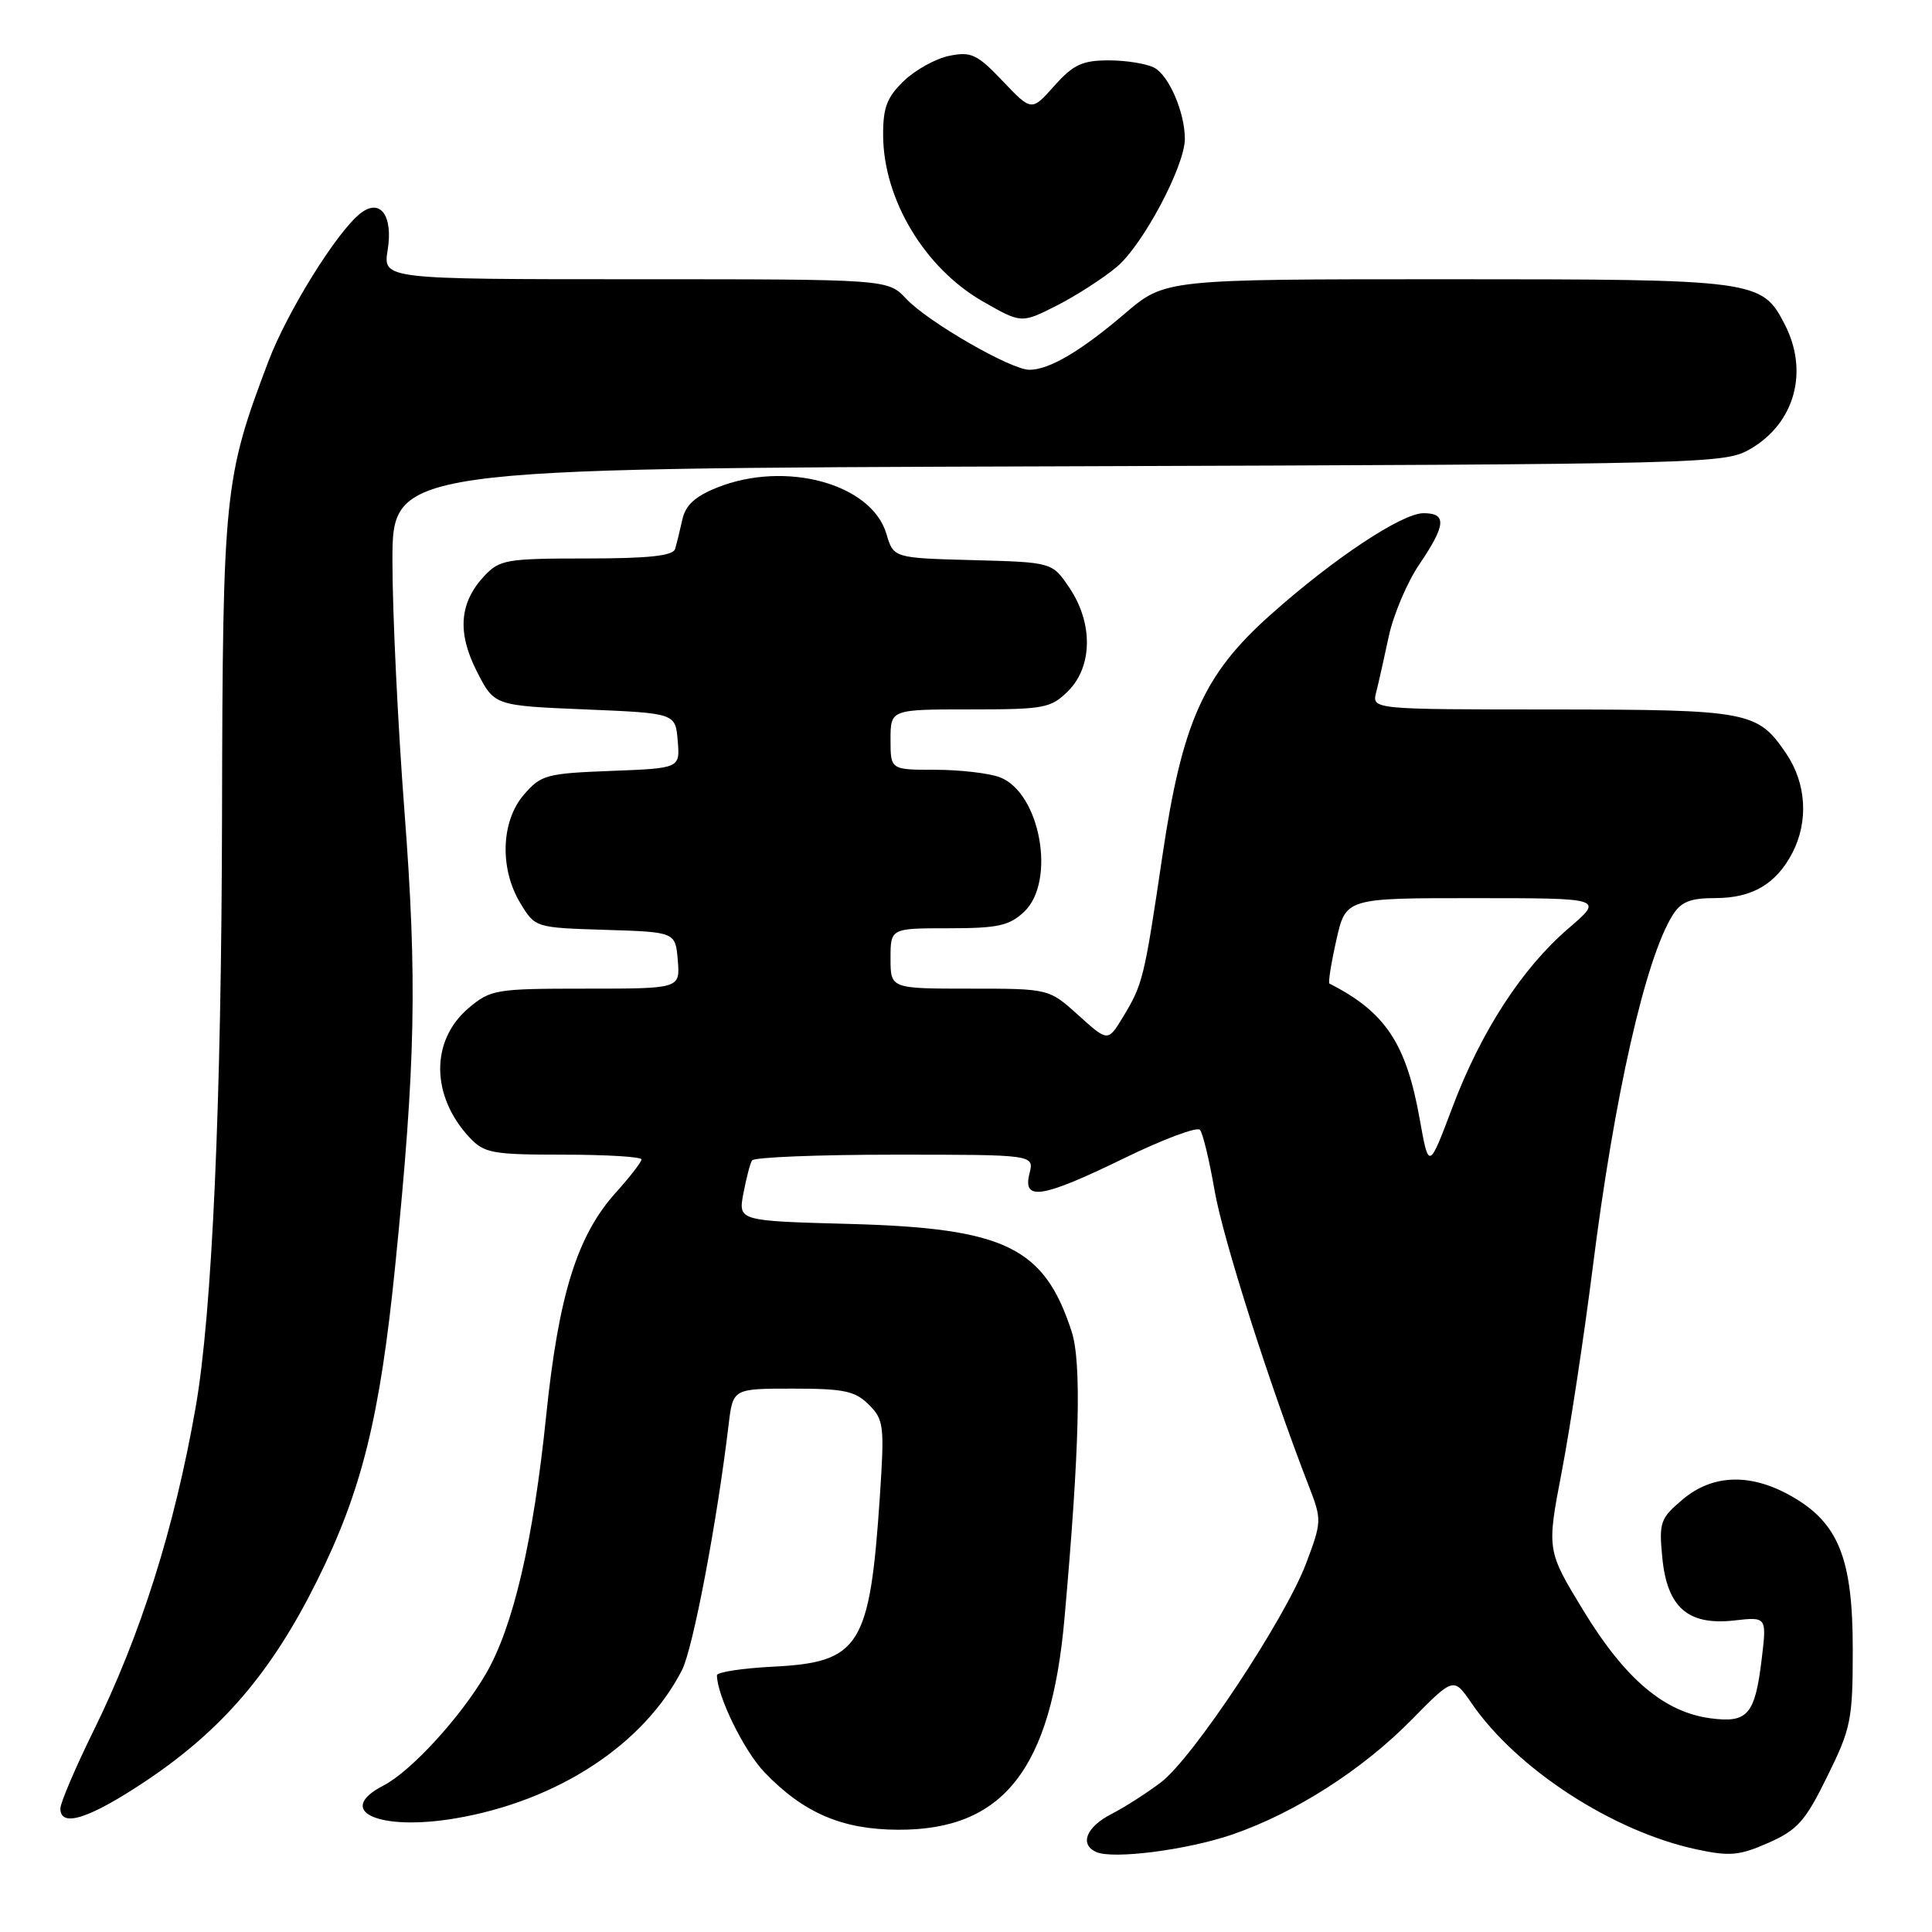 <?xml version="1.0" encoding="UTF-8" standalone="no"?>
<!DOCTYPE svg PUBLIC "-//W3C//DTD SVG 1.1//EN" "http://www.w3.org/Graphics/SVG/1.1/DTD/svg11.dtd" >
<svg xmlns="http://www.w3.org/2000/svg" xmlns:xlink="http://www.w3.org/1999/xlink" version="1.1" viewBox="0 0 256 256">
 <g >
 <path fill="currentColor"
d=" M 163.32 243.07 C 171.61 240.21 180.50 234.52 187.00 227.92 C 192.61 222.22 192.61 222.22 194.98 225.67 C 200.95 234.39 213.69 242.67 224.79 245.05 C 229.21 246.00 230.48 245.88 234.33 244.18 C 238.18 242.48 239.22 241.31 242.13 235.37 C 245.28 228.99 245.50 227.87 245.50 218.52 C 245.50 206.52 243.62 201.81 237.41 198.27 C 232.00 195.18 226.96 195.32 222.97 198.68 C 220.00 201.18 219.81 201.71 220.26 206.37 C 220.90 212.99 223.66 215.41 229.80 214.72 C 234.11 214.23 234.11 214.23 233.43 219.87 C 232.54 227.23 231.58 228.34 226.63 227.68 C 220.51 226.86 215.33 222.46 209.84 213.46 C 204.94 205.42 204.94 205.42 206.95 194.96 C 208.05 189.21 209.89 177.07 211.04 168.00 C 213.91 145.18 218.03 127.01 221.64 121.25 C 222.74 119.49 223.97 119.00 227.30 119.00 C 232.18 119.00 235.37 117.12 237.51 112.99 C 239.65 108.84 239.35 103.82 236.72 99.91 C 232.89 94.23 231.82 94.03 205.64 94.01 C 181.78 94.00 181.78 94.00 182.35 91.73 C 182.67 90.49 183.42 87.13 184.03 84.27 C 184.65 81.42 186.46 77.15 188.06 74.79 C 191.60 69.57 191.73 68.00 188.63 68.00 C 185.76 68.00 176.67 74.03 168.31 81.50 C 159.46 89.39 156.64 95.70 154.01 113.50 C 151.61 129.68 151.44 130.40 148.79 134.78 C 146.80 138.05 146.80 138.05 142.90 134.53 C 138.99 131.00 138.99 131.00 128.50 131.00 C 118.00 131.00 118.00 131.00 118.00 127.00 C 118.00 123.00 118.00 123.00 125.69 123.00 C 132.20 123.00 133.72 122.67 135.69 120.83 C 139.97 116.80 137.85 105.04 132.48 102.99 C 131.05 102.45 127.20 102.00 123.93 102.00 C 118.00 102.00 118.00 102.00 118.00 98.00 C 118.00 94.00 118.00 94.00 128.55 94.00 C 138.41 94.00 139.25 93.84 141.55 91.55 C 144.78 88.31 144.85 82.56 141.71 77.90 C 139.43 74.50 139.43 74.50 128.91 74.22 C 118.40 73.94 118.40 73.94 117.45 70.73 C 115.48 64.09 104.09 60.98 95.01 64.61 C 92.09 65.78 90.82 66.95 90.41 68.86 C 90.09 70.31 89.66 72.06 89.45 72.75 C 89.17 73.65 85.92 74.00 77.71 74.00 C 67.15 74.00 66.20 74.16 64.19 76.30 C 60.86 79.85 60.55 83.81 63.20 89.00 C 65.50 93.50 65.50 93.50 77.50 94.00 C 89.50 94.50 89.50 94.50 89.80 98.15 C 90.11 101.80 90.11 101.80 80.97 102.15 C 72.39 102.48 71.68 102.67 69.41 105.31 C 66.37 108.84 66.18 115.14 68.97 119.71 C 70.92 122.92 70.95 122.92 80.21 123.21 C 89.50 123.50 89.50 123.50 89.81 127.25 C 90.12 131.00 90.12 131.00 77.64 131.00 C 65.70 131.00 65.02 131.11 62.11 133.56 C 57.02 137.85 57.07 145.23 62.24 150.75 C 64.16 152.80 65.26 153.00 74.67 153.00 C 80.35 153.00 85.00 153.28 85.00 153.63 C 85.00 153.97 83.48 155.94 81.62 158.00 C 76.49 163.68 74.03 171.54 72.38 187.50 C 70.67 204.19 67.99 215.63 64.36 221.83 C 60.99 227.59 54.44 234.72 50.80 236.60 C 44.28 239.97 50.16 242.66 60.31 240.95 C 73.86 238.66 85.31 231.17 90.37 221.29 C 91.83 218.42 94.99 201.80 96.55 188.75 C 97.12 184.00 97.12 184.00 105.06 184.00 C 111.83 184.00 113.31 184.31 115.13 186.13 C 117.12 188.12 117.21 188.90 116.58 198.39 C 115.25 218.16 113.93 220.26 102.49 220.84 C 98.37 221.05 95.00 221.56 95.00 221.98 C 95.00 224.69 98.59 232.02 101.29 234.83 C 106.47 240.23 111.57 242.42 119.00 242.45 C 132.94 242.51 139.28 234.46 141.05 214.44 C 143.05 191.96 143.33 180.54 142.00 176.44 C 138.37 165.26 133.19 162.74 112.66 162.18 C 97.82 161.78 97.82 161.78 98.50 158.15 C 98.88 156.15 99.39 154.17 99.65 153.76 C 99.91 153.34 108.43 153.00 118.58 153.00 C 137.04 153.00 137.04 153.00 136.41 155.50 C 135.48 159.19 138.05 158.78 148.98 153.46 C 154.11 150.96 158.62 149.27 159.00 149.71 C 159.38 150.14 160.25 153.76 160.94 157.75 C 162.03 164.09 168.22 183.52 173.46 197.00 C 175.15 201.38 175.14 201.65 173.07 207.15 C 170.27 214.54 158.08 232.94 153.83 236.17 C 152.00 237.56 149.04 239.46 147.25 240.38 C 143.93 242.09 143.01 244.39 145.25 245.40 C 147.47 246.40 157.34 245.13 163.32 243.07 Z  M 19.37 235.96 C 29.45 229.21 35.98 221.58 41.99 209.50 C 47.95 197.51 50.35 187.83 52.39 167.50 C 55.07 140.85 55.29 129.76 53.60 107.60 C 52.72 96.10 52.00 81.16 52.00 74.38 C 52.00 62.07 52.00 62.07 140.25 61.79 C 227.22 61.50 228.55 61.47 232.00 59.45 C 237.84 56.01 239.70 49.19 236.48 42.97 C 233.45 37.09 232.74 37.00 191.74 37.00 C 154.38 37.00 154.38 37.00 149.06 41.54 C 143.22 46.53 139.02 49.00 136.40 49.00 C 133.96 49.00 122.94 42.65 120.08 39.59 C 117.65 37.00 117.65 37.00 84.20 37.00 C 50.74 37.00 50.74 37.00 51.37 33.12 C 52.10 28.54 50.38 26.22 47.76 28.27 C 44.66 30.68 38.07 41.29 35.58 47.84 C 29.70 63.35 29.51 65.20 29.42 108.00 C 29.35 146.20 28.11 174.05 25.92 186.50 C 23.11 202.53 18.65 216.63 12.37 229.39 C 9.97 234.27 8.00 238.89 8.00 239.64 C 8.00 242.23 11.86 240.98 19.37 235.96 Z  M 148.00 35.35 C 151.44 32.45 157.00 21.99 157.00 18.40 C 157.00 14.91 154.90 10.02 152.96 8.98 C 151.95 8.44 149.24 8.00 146.93 8.00 C 143.41 8.00 142.22 8.55 139.70 11.38 C 136.69 14.76 136.69 14.76 132.87 10.75 C 129.50 7.20 128.69 6.81 125.82 7.39 C 124.03 7.74 121.32 9.24 119.79 10.70 C 117.53 12.87 117.00 14.23 117.02 17.94 C 117.06 26.44 122.54 35.55 130.26 39.96 C 135.34 42.86 135.34 42.86 140.03 40.49 C 142.60 39.18 146.19 36.87 148.00 35.35 Z  M 188.11 148.24 C 186.33 138.25 183.55 134.08 176.16 130.33 C 175.97 130.23 176.38 127.65 177.07 124.58 C 178.32 119.00 178.32 119.00 195.41 119.01 C 212.50 119.01 212.50 119.01 207.86 122.99 C 201.68 128.29 196.23 136.68 192.44 146.76 C 189.32 155.02 189.32 155.02 188.11 148.24 Z "/>
</g>
</svg>